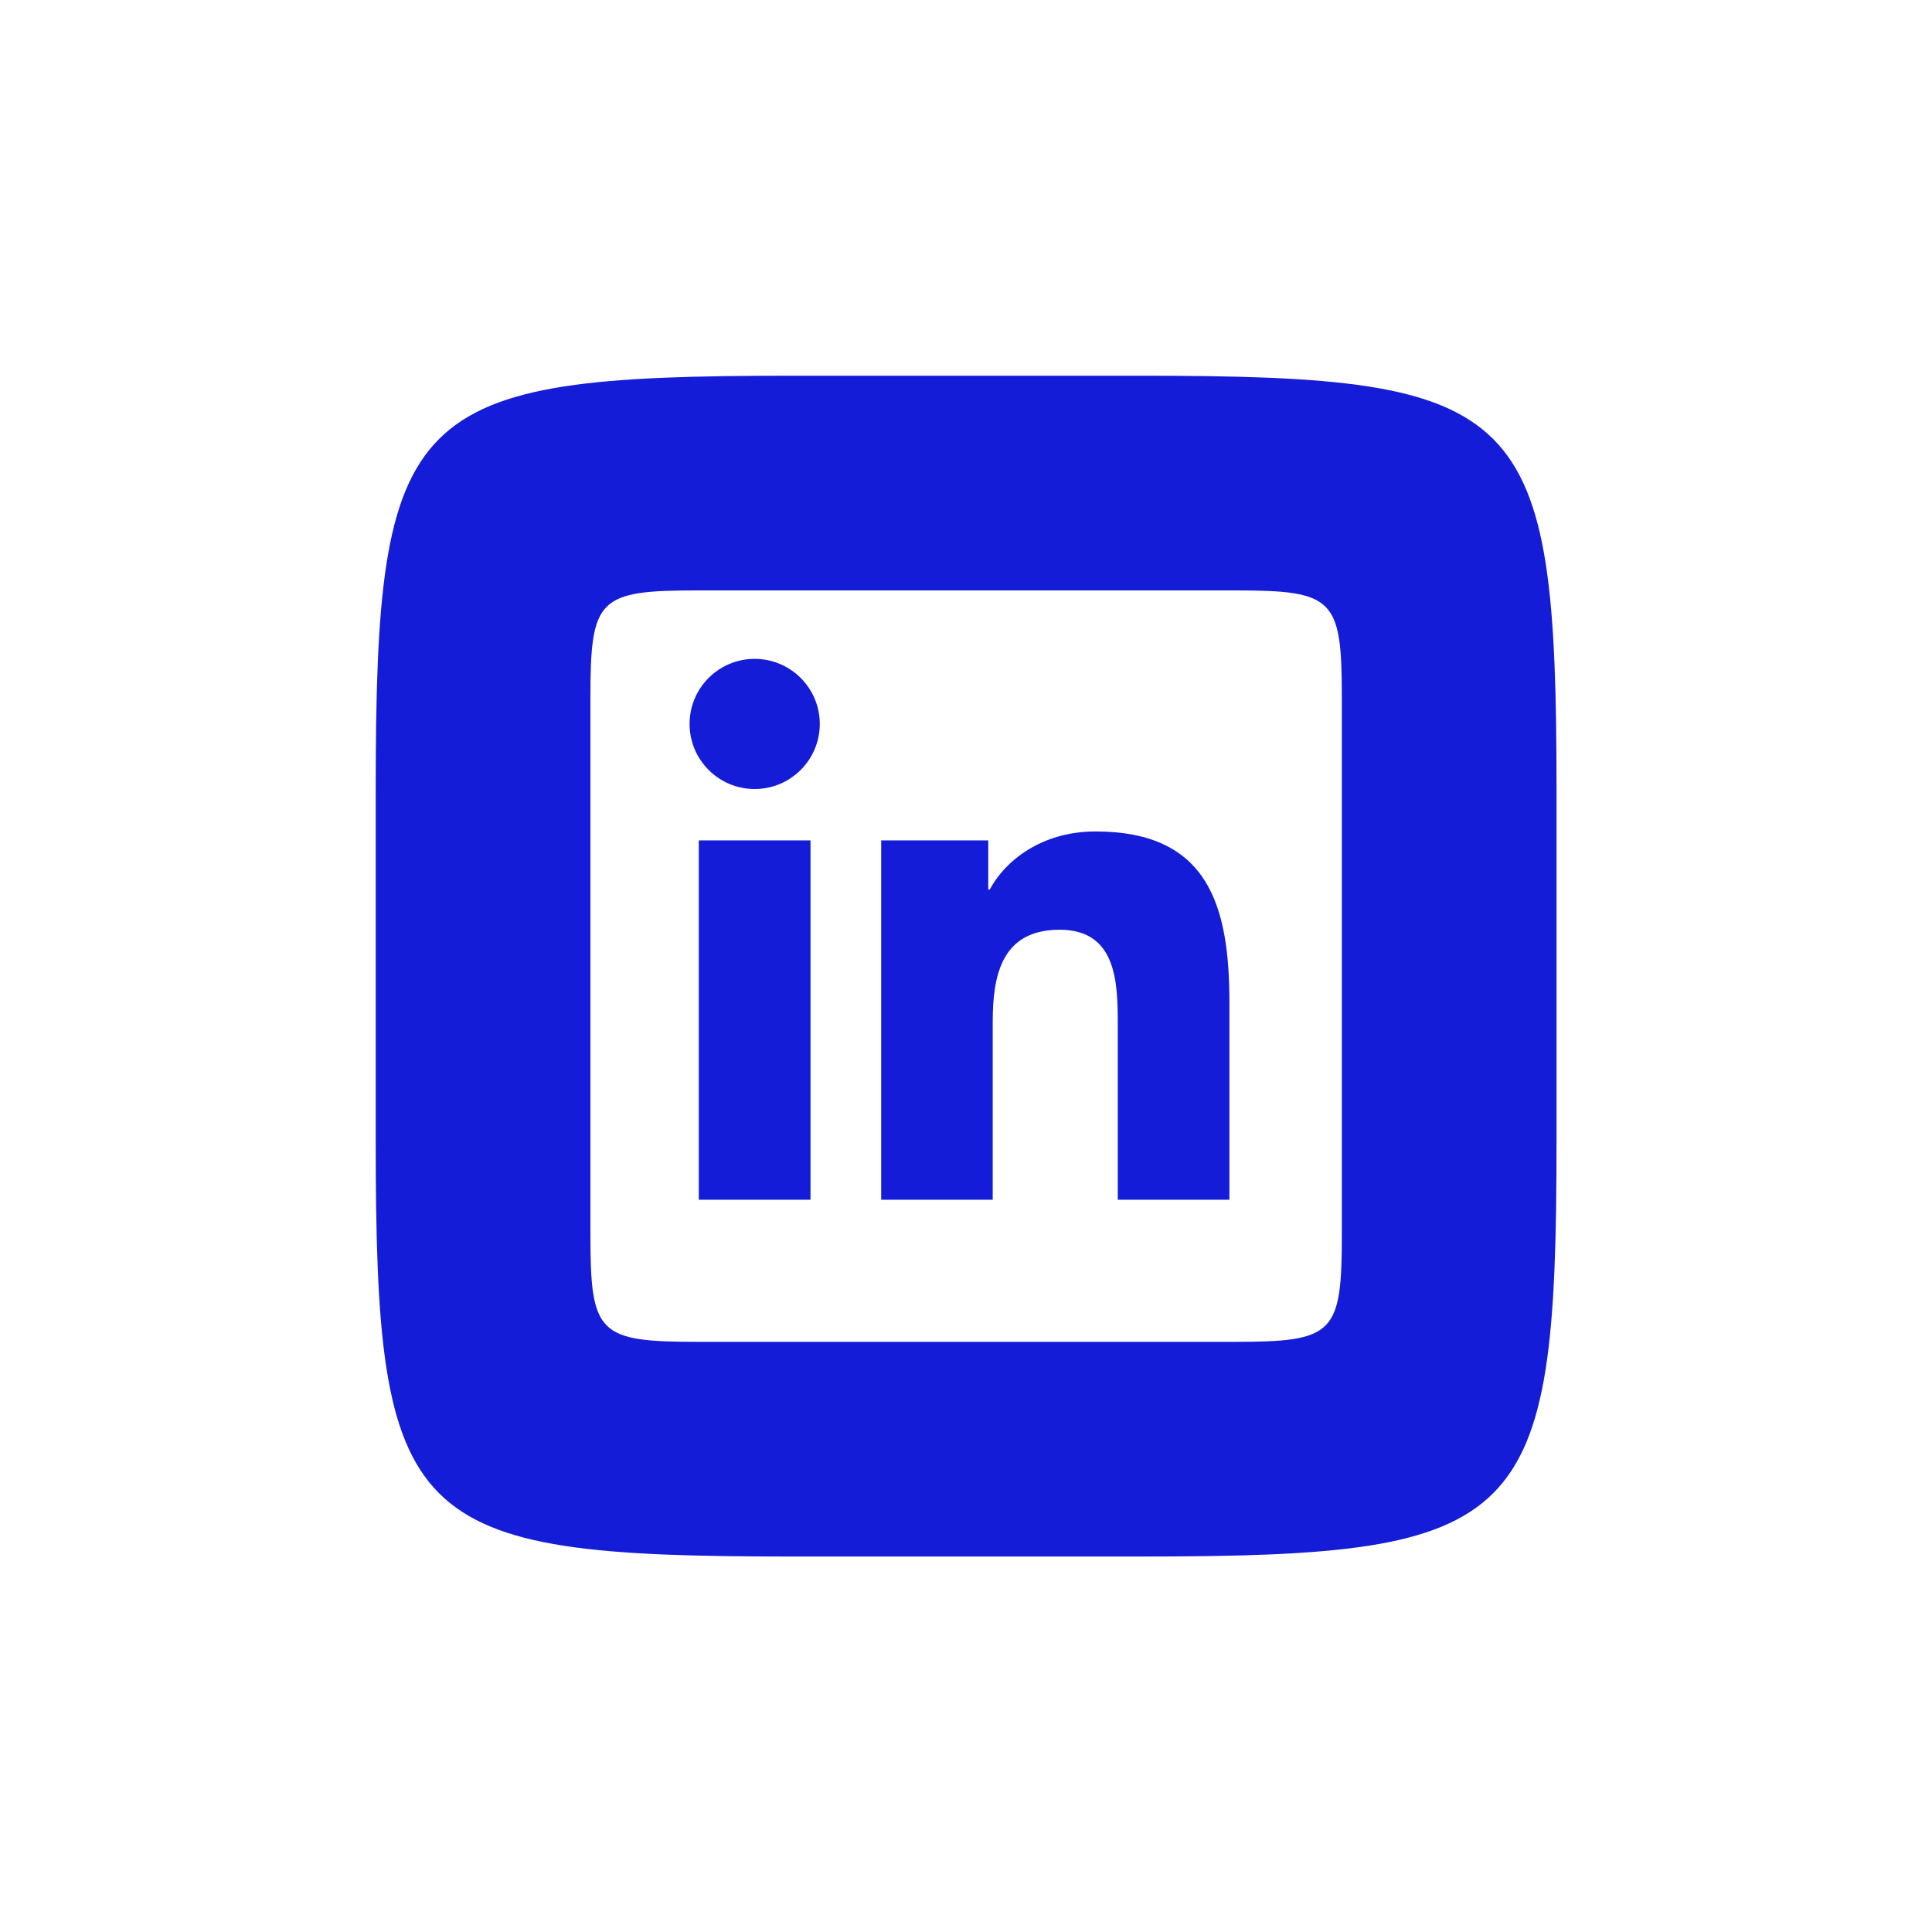 <svg xmlns="http://www.w3.org/2000/svg" xmlns:xlink="http://www.w3.org/1999/xlink" viewBox="0,0,256,256" width="64px" height="64px" fill-rule="nonzero"><g fill="#151cd8" fill-rule="nonzero" stroke="none" stroke-width="1" stroke-linecap="butt" stroke-linejoin="miter" stroke-miterlimit="10" stroke-dasharray="" stroke-dashoffset="0" font-family="none" font-weight="none" font-size="none" text-anchor="none" style="mix-blend-mode: normal"><g transform="scale(3.556,3.556)"><path d="M29.5,14c-14.375,0 -15.5,1.125 -15.5,15.5v13c0,14.375 1.125,15.5 15.5,15.5h13c14.375,0 15.5,-1.125 15.5,-15.5v-13c0,-14.375 -1.125,-15.5 -15.5,-15.5zM26,22h20c3.71,0 4,0.29 4,4v20c0,3.71 -0.29,4 -4,4h-20c-3.71,0 -4,-0.29 -4,-4v-20c0,-3.71 0.29,-4 4,-4zM28.121,24.551c-1.34,0 -2.426,1.086 -2.426,2.424c0,1.338 1.084,2.426 2.426,2.426c1.338,0 2.426,-1.087 2.426,-2.426c0,-1.337 -1.089,-2.424 -2.426,-2.424zM40.82,30.982c-2.024,0 -3.381,1.11 -3.938,2.162h-0.057v-1.828h-3.99v13.389h4.156v-6.625c0,-1.746 0.333,-3.436 2.498,-3.436c2.134,0 2.162,1.996 2.162,3.549v6.512h4.158h0.002v-7.344c0,-3.605 -0.779,-6.379 -4.992,-6.379zM26.039,31.316v13.389h4.162v-13.389z"></path></g></g></svg>